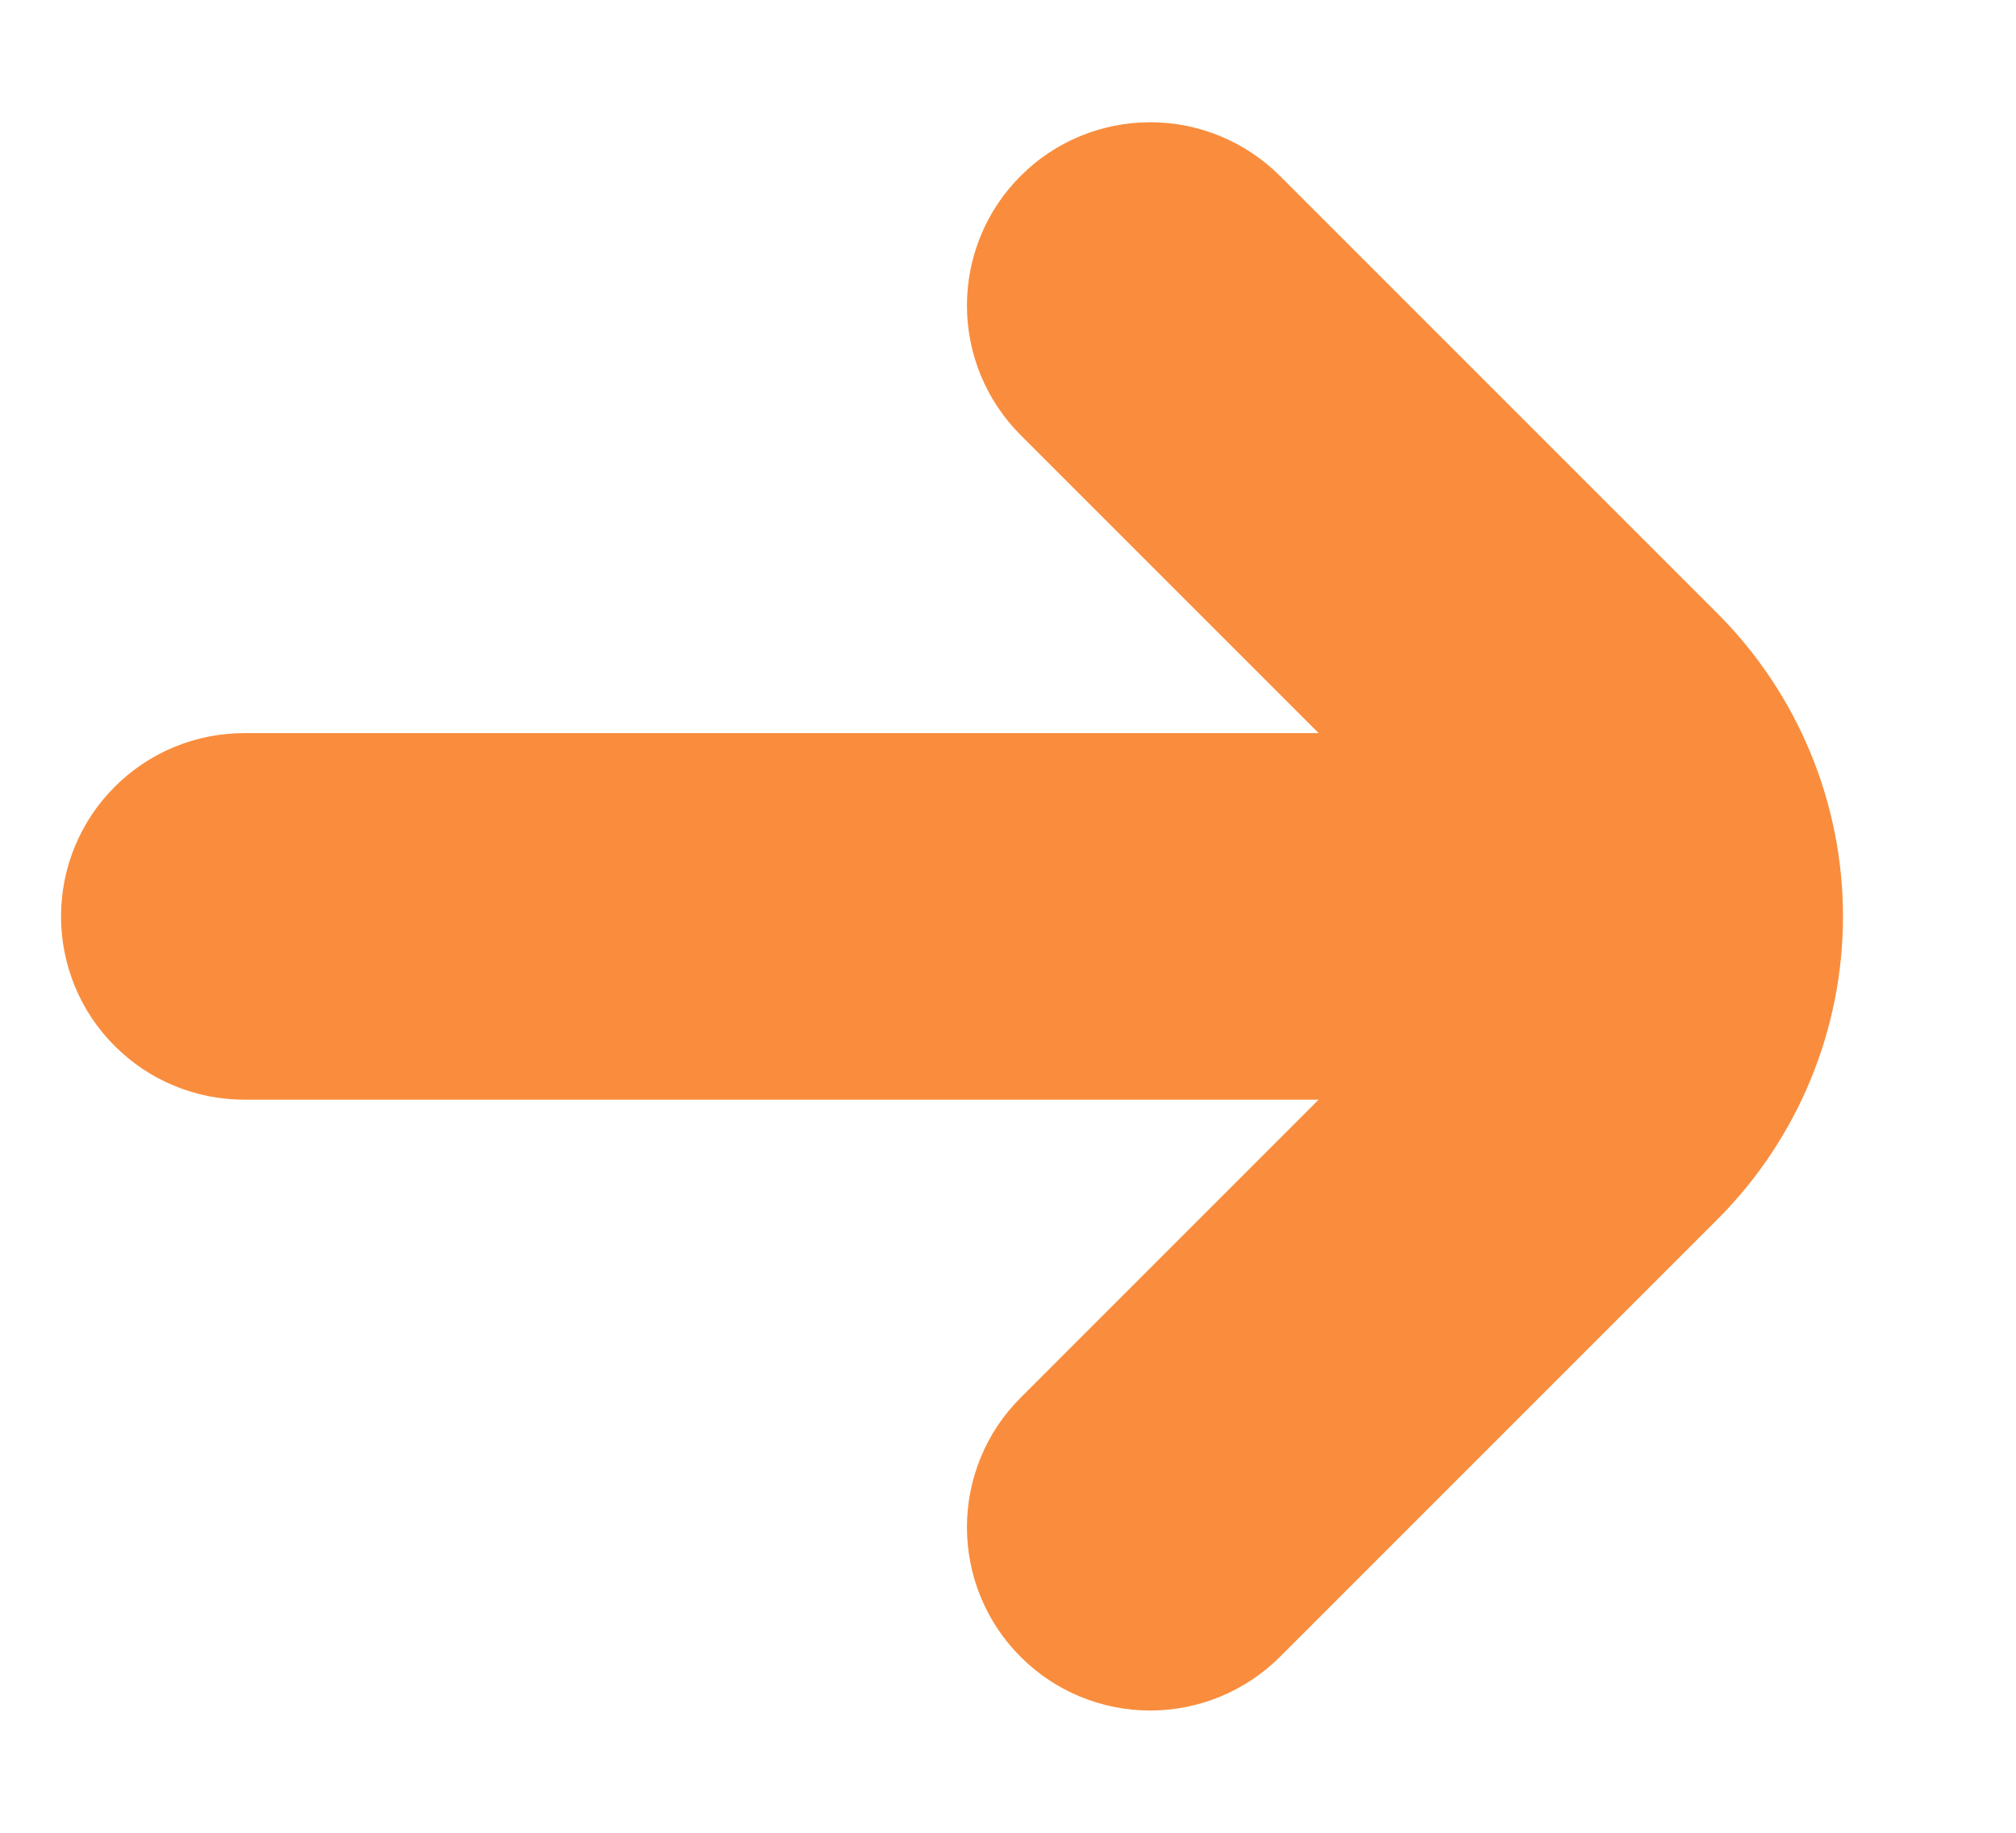 <svg xmlns="http://www.w3.org/2000/svg" width="11" height="10" fill="none" viewBox="0 0 11 10"><path fill="#F98D3D" d="M9.374 3.35L6.983 0.959C6.795 0.772 6.541 0.667 6.276 0.667C6.011 0.667 5.756 0.772 5.569 0.96C5.381 1.147 5.276 1.402 5.276 1.667C5.276 1.932 5.381 2.186 5.569 2.374L7.195 4H1.333C1.068 4 0.813 4.105 0.626 4.293C0.438 4.48 0.333 4.735 0.333 5C0.333 5.265 0.438 5.52 0.626 5.707C0.813 5.895 1.068 6 1.333 6H7.195L5.569 7.626C5.381 7.813 5.276 8.068 5.276 8.333C5.276 8.598 5.381 8.853 5.569 9.04C5.756 9.228 6.011 9.333 6.276 9.333C6.541 9.333 6.795 9.228 6.983 9.041L9.374 6.65C9.81 6.212 10.056 5.619 10.056 5C10.056 4.381 9.81 3.788 9.374 3.35Z"/></svg>